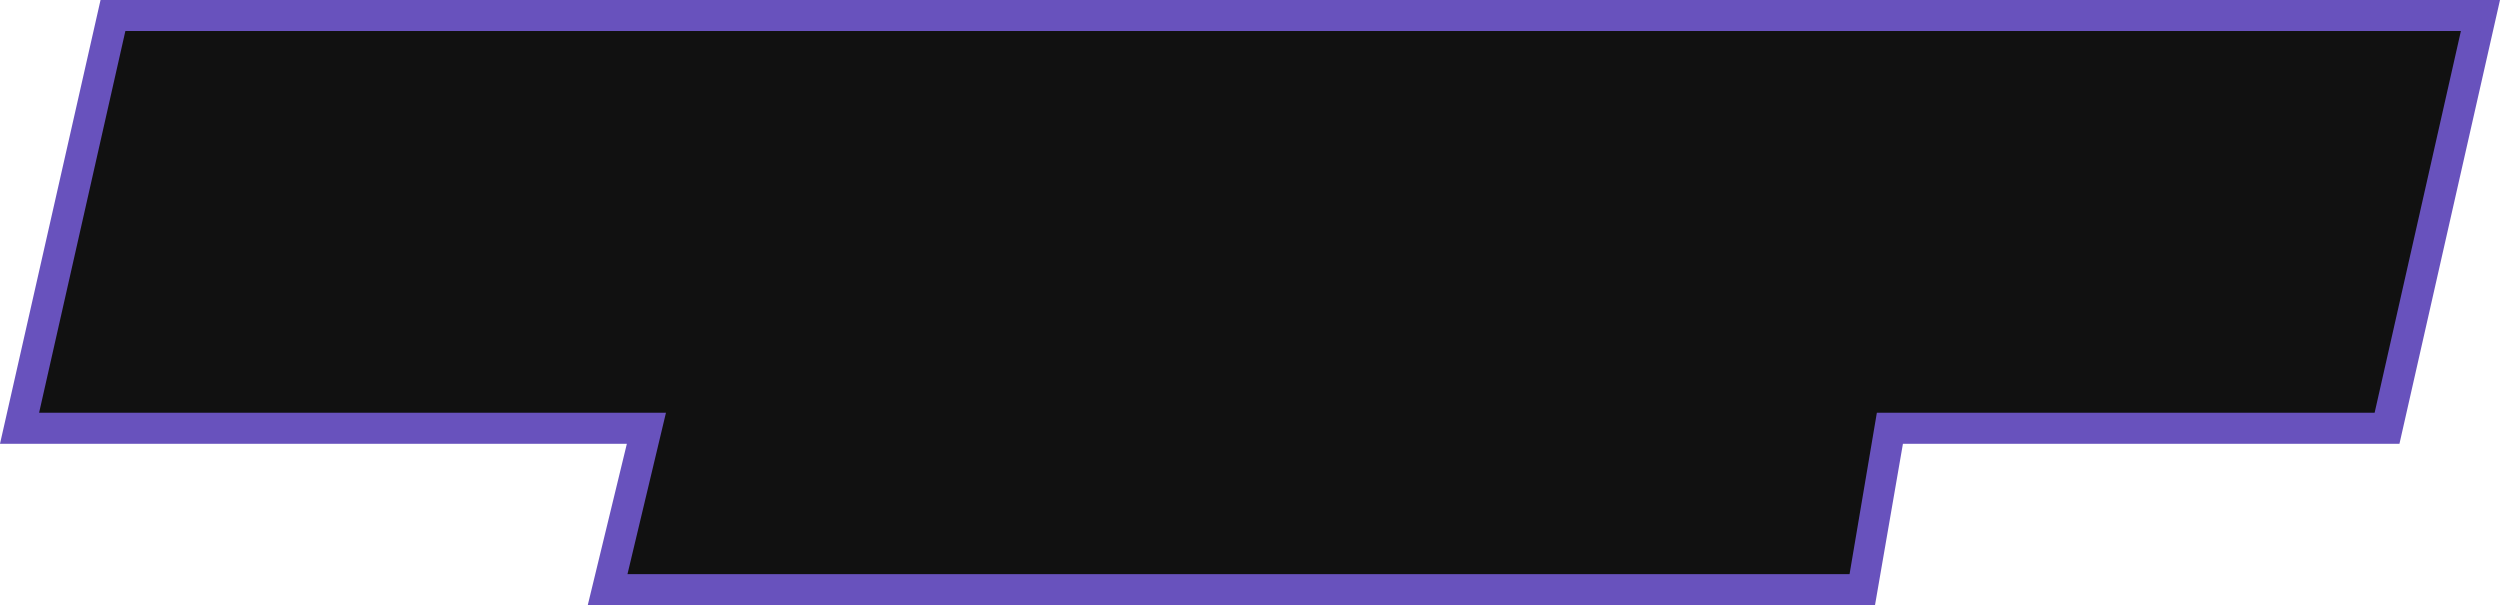 <svg version="1.1" id="图层_1" x="0px" y="0px" width="402.8px" height="97.5px" viewBox="0 0 402.8 97.5" enable-background="new 0 0 402.8 97.5" xml:space="preserve" xmlns:xml="http://www.w3.org/XML/1998/namespace" xmlns="http://www.w3.org/2000/svg" xmlns:xlink="http://www.w3.org/1999/xlink">
  <polygon fill="#111111" points="399.6,2.5 18.2,2.5 3.1,69 104.1,69 97.9,95 300,95 304.5,69 384.6,69 " class="color c1"/>
  <path fill="#6852BD" d="M302.1,97.5H94.7l6.3-26H0L16.2,0h386.6l-16.2,71.5h-80L302.1,97.5z M101.1,92.5H298l4.4-26h80.2L396.5,5
	H20.2L6.3,66.5h101L101.1,92.5z" class="color c2"/>
</svg>